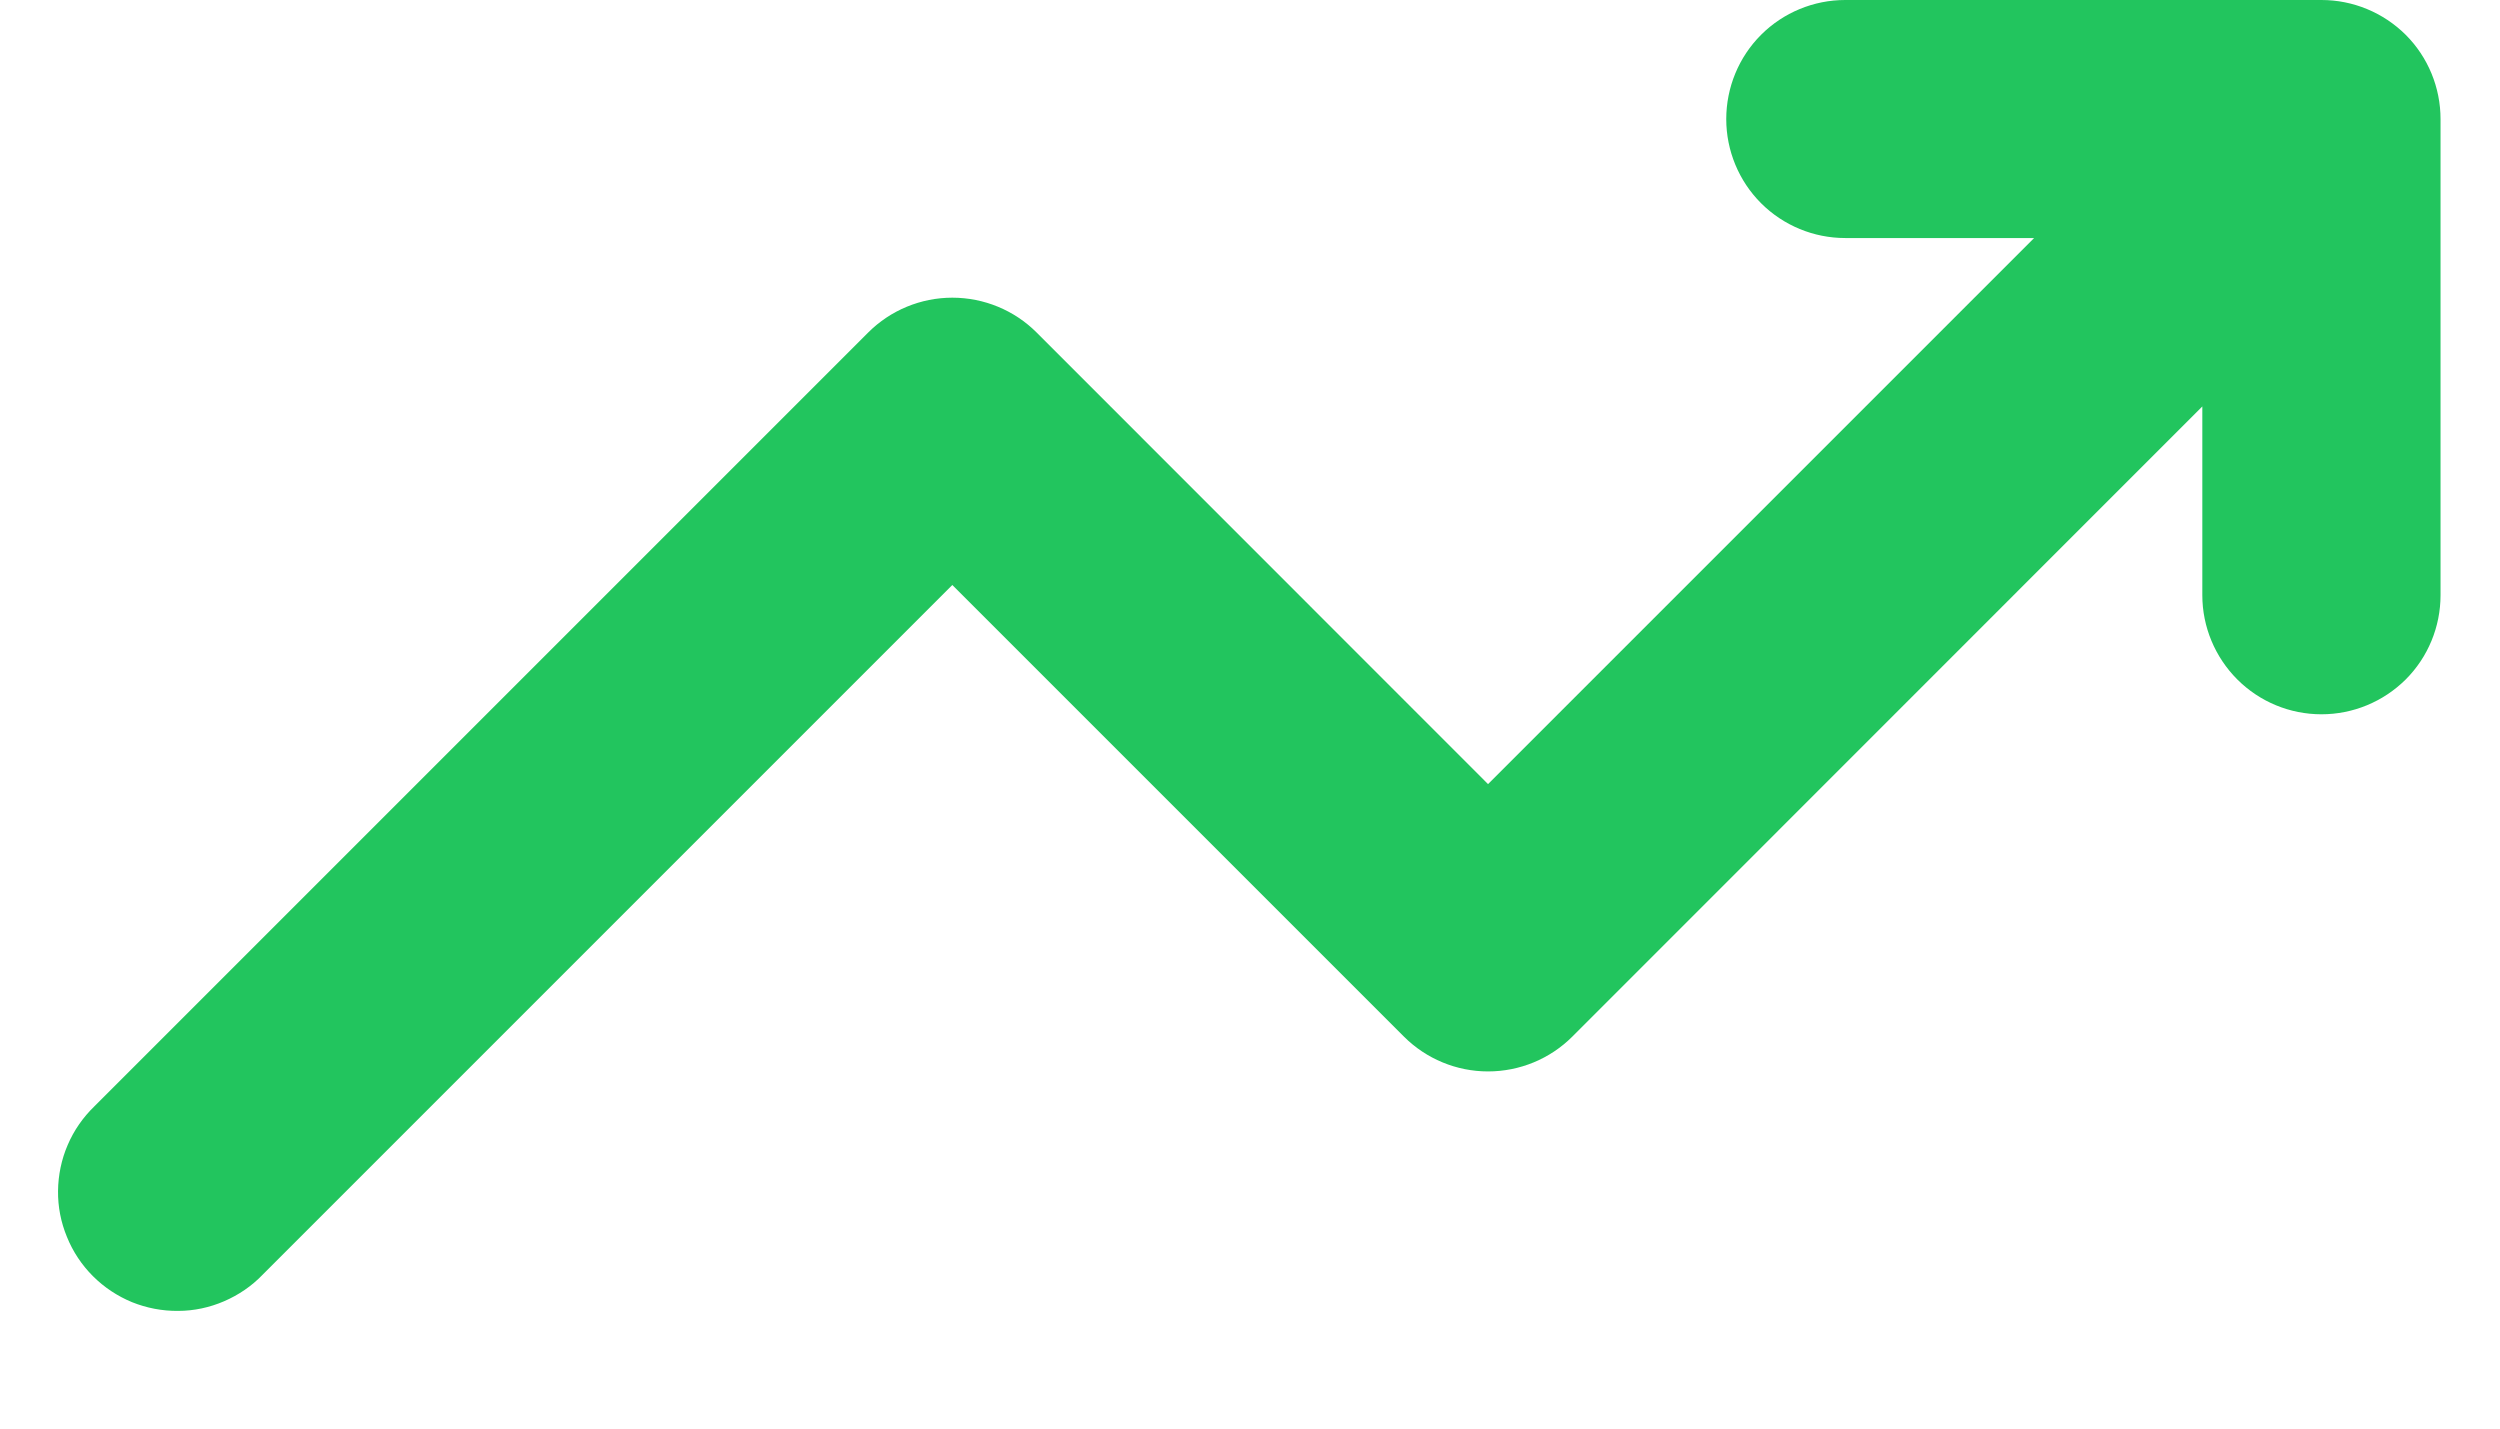 <svg width="14" height="8" viewBox="0 0 14 8" fill="none" xmlns="http://www.w3.org/2000/svg">
<path d="M10.333 0C10.157 0 9.987 0.07 9.862 0.195C9.737 0.32 9.667 0.49 9.667 0.667C9.667 0.843 9.737 1.013 9.862 1.138C9.987 1.263 10.157 1.333 10.333 1.333H11.391L8.333 4.391L5.805 1.862C5.68 1.737 5.51 1.667 5.333 1.667C5.157 1.667 4.987 1.737 4.862 1.862L0.529 6.195C0.465 6.257 0.414 6.33 0.379 6.412C0.344 6.493 0.326 6.581 0.325 6.669C0.324 6.758 0.341 6.845 0.375 6.927C0.408 7.009 0.458 7.084 0.52 7.146C0.583 7.209 0.657 7.258 0.739 7.292C0.821 7.325 0.909 7.342 0.998 7.341C1.086 7.341 1.174 7.322 1.255 7.287C1.336 7.252 1.41 7.202 1.471 7.138L5.333 3.276L7.862 5.805C7.987 5.93 8.157 6 8.333 6C8.51 6 8.68 5.93 8.805 5.805L12.333 2.276V3.333C12.333 3.51 12.404 3.68 12.529 3.805C12.654 3.93 12.823 4 13 4C13.177 4 13.346 3.93 13.472 3.805C13.597 3.68 13.667 3.51 13.667 3.333V0.667C13.667 0.49 13.597 0.32 13.472 0.195C13.346 0.07 13.177 0 13 0H10.333Z" fill="#22C55E"/>
</svg>
